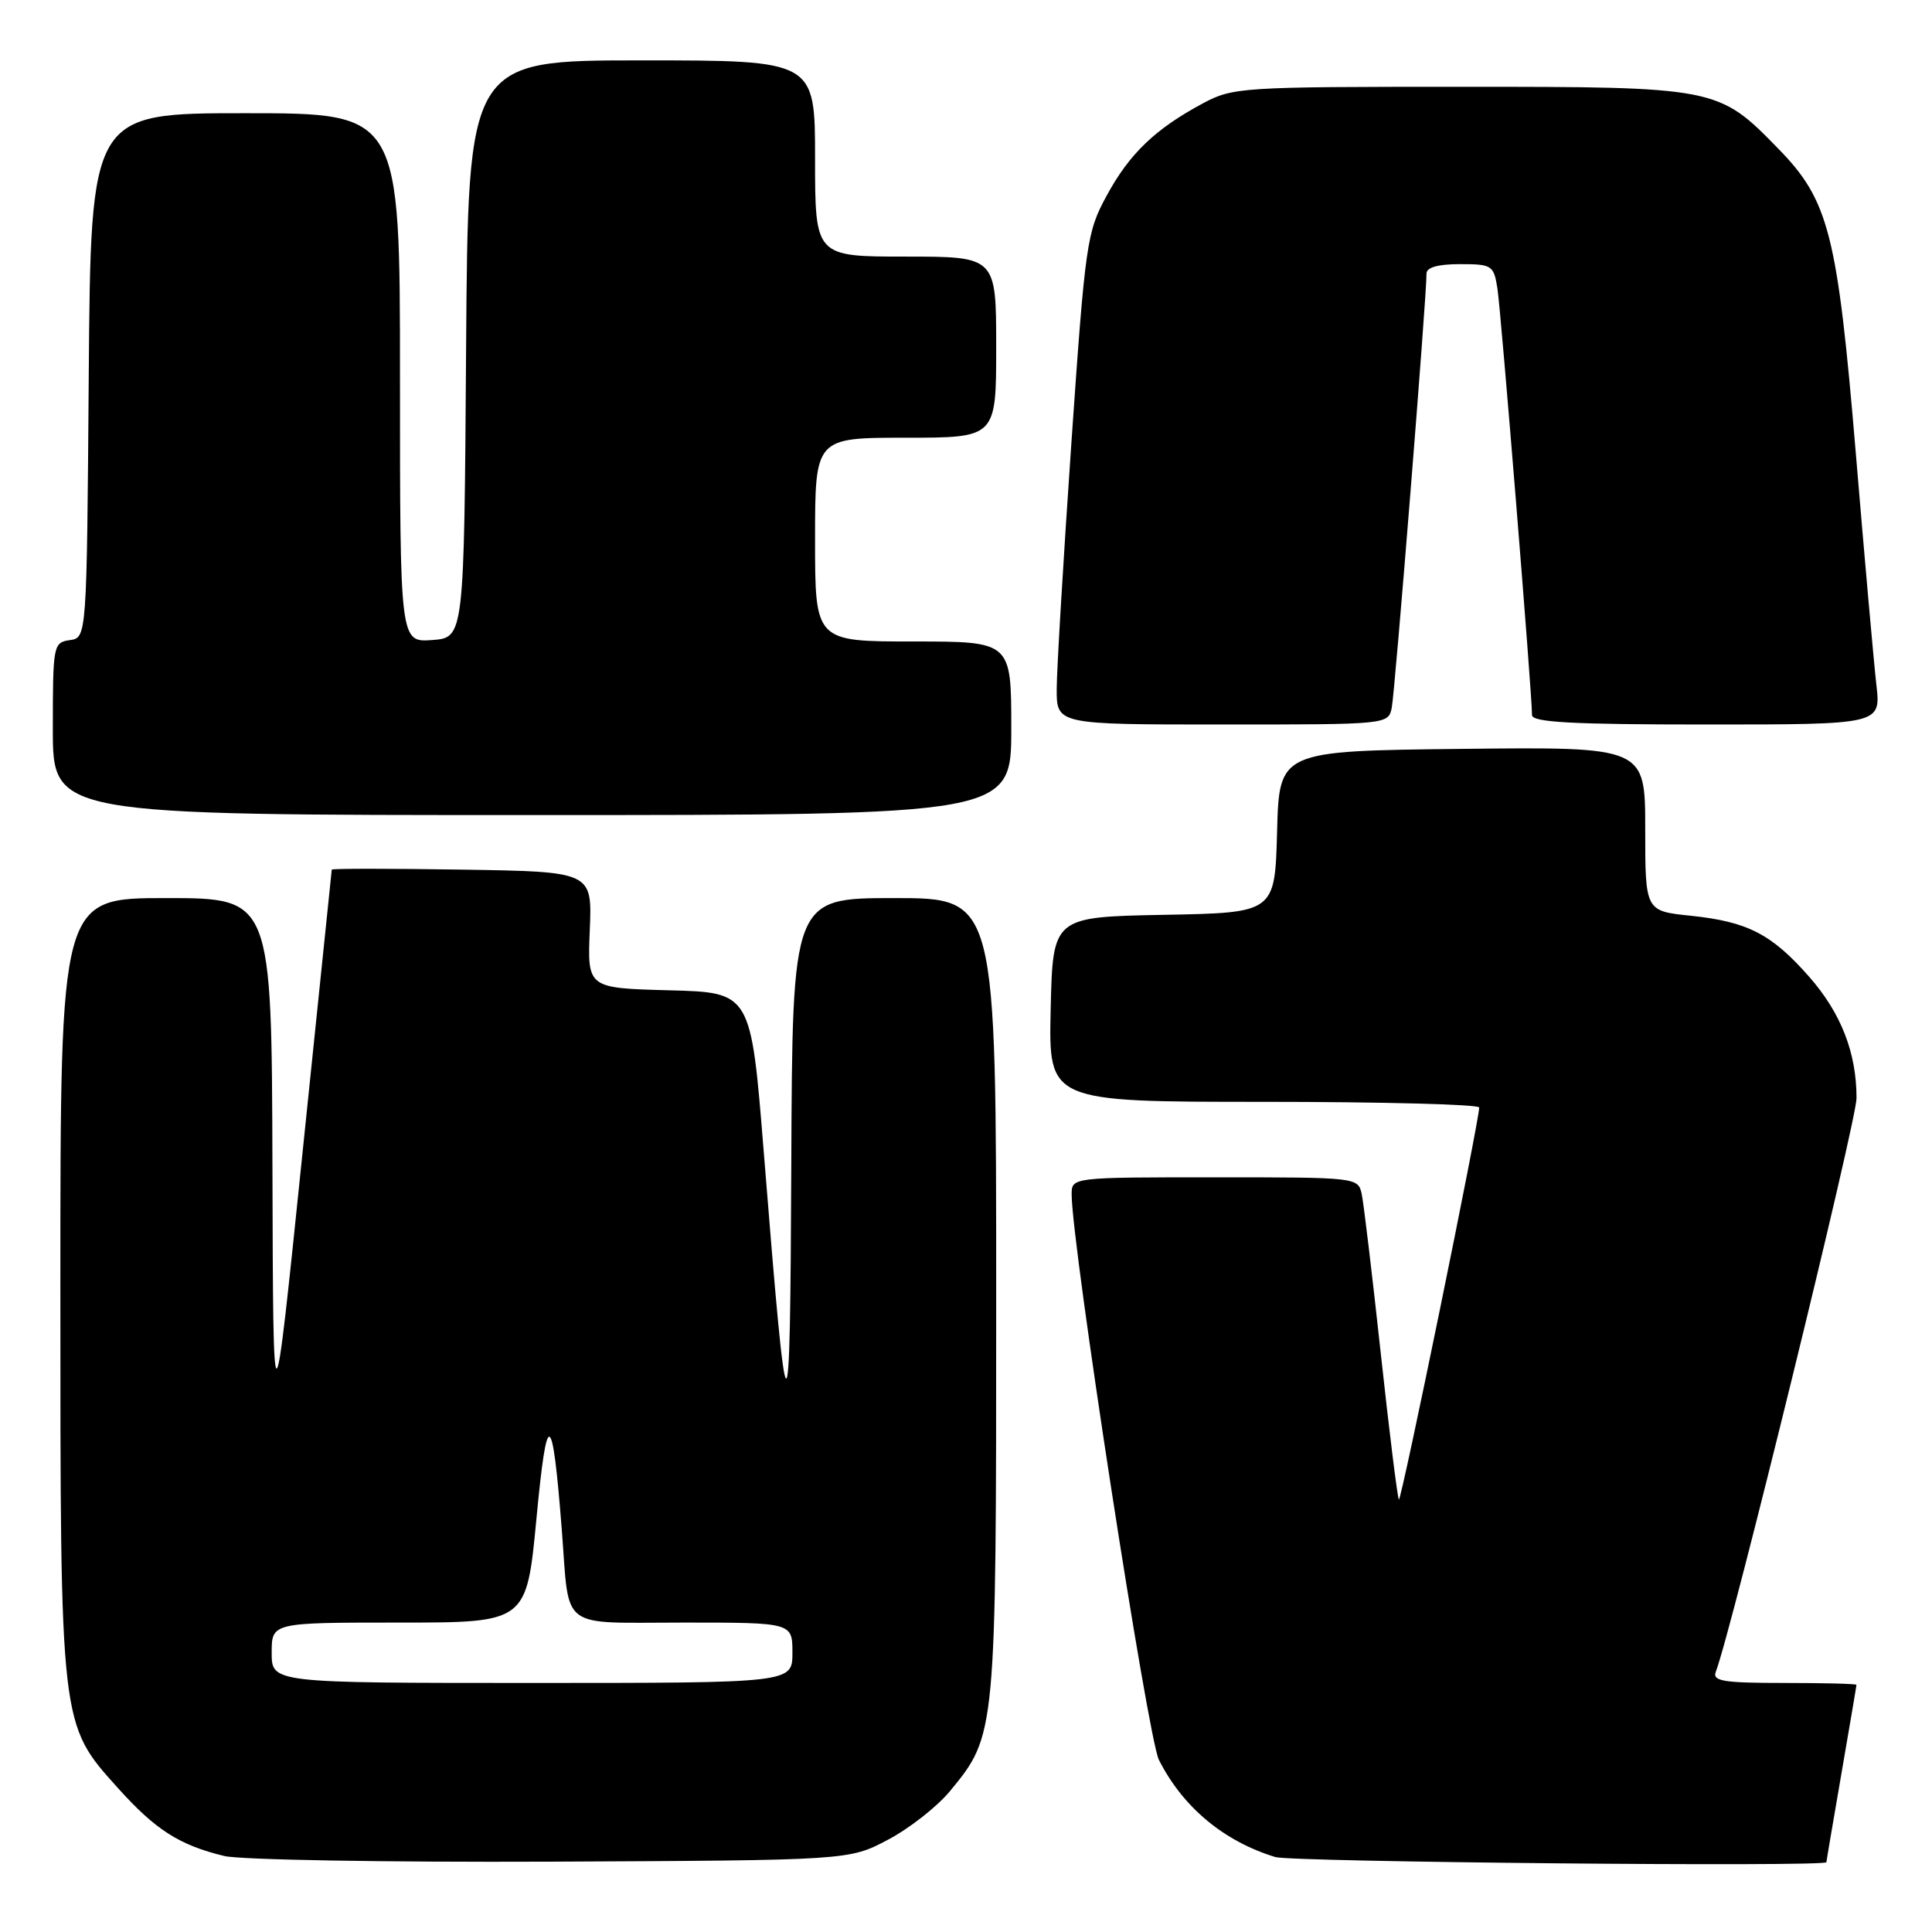 <?xml version="1.0" encoding="UTF-8" standalone="no"?>
<!DOCTYPE svg PUBLIC "-//W3C//DTD SVG 1.1//EN" "http://www.w3.org/Graphics/SVG/1.1/DTD/svg11.dtd" >
<svg xmlns="http://www.w3.org/2000/svg" xmlns:xlink="http://www.w3.org/1999/xlink" version="1.1" viewBox="0 0 256 256">
 <g >
 <path fill="currentColor"
d=" M 117.65 243.78 C 120.48 242.29 124.18 239.39 125.87 237.34 C 132.00 229.90 132.00 229.91 132.00 171.82 C 132.00 119.00 132.00 119.00 118.50 119.00 C 105.00 119.00 105.00 119.00 104.85 154.25 C 104.69 192.51 104.38 192.36 101.19 152.50 C 99.50 131.50 99.50 131.50 88.66 131.22 C 77.83 130.93 77.83 130.93 78.15 123.22 C 78.47 115.50 78.47 115.50 61.24 115.23 C 51.76 115.08 43.98 115.08 43.96 115.23 C 43.94 115.38 42.18 132.38 40.06 153.00 C 36.20 190.50 36.20 190.50 36.10 154.75 C 36.00 119.00 36.00 119.00 22.00 119.00 C 8.00 119.00 8.00 119.00 8.00 170.32 C 8.00 228.93 7.94 228.38 15.64 236.94 C 20.61 242.47 23.77 244.49 29.72 245.93 C 31.80 246.44 51.27 246.77 73.00 246.68 C 112.50 246.50 112.50 246.50 117.65 243.78 Z  M 242.01 246.75 C 242.01 246.61 242.91 241.32 244.00 235.00 C 245.09 228.68 245.99 223.39 245.99 223.25 C 246.00 223.11 241.68 223.00 236.39 223.00 C 228.36 223.00 226.88 222.76 227.35 221.53 C 229.42 216.15 246.00 148.54 246.00 145.51 C 246.00 139.48 243.94 134.22 239.71 129.41 C 234.74 123.76 231.57 122.13 224.03 121.34 C 218.00 120.72 218.00 120.72 218.00 109.84 C 218.00 98.96 218.00 98.96 193.75 99.23 C 169.50 99.50 169.50 99.50 169.22 110.22 C 168.93 120.95 168.93 120.95 154.22 121.22 C 139.50 121.50 139.50 121.50 139.22 133.75 C 138.94 146.00 138.94 146.00 167.47 146.00 C 183.16 146.00 196.00 146.34 196.00 146.75 C 196.00 148.54 185.67 199.00 185.36 198.70 C 185.18 198.51 184.10 189.84 182.97 179.43 C 181.84 169.02 180.70 159.49 180.44 158.25 C 179.96 156.01 179.86 156.00 160.98 156.00 C 142.00 156.00 142.00 156.00 142.00 158.27 C 142.00 164.90 152.09 230.28 153.56 233.19 C 156.72 239.45 162.15 243.98 168.99 246.07 C 171.19 246.73 241.99 247.40 242.01 246.75 Z  M 134.00 96.50 C 134.00 85.00 134.00 85.00 121.00 85.00 C 108.00 85.00 108.00 85.00 108.00 71.50 C 108.00 58.00 108.00 58.00 120.00 58.00 C 132.00 58.00 132.00 58.00 132.00 46.00 C 132.00 34.00 132.00 34.00 120.00 34.00 C 108.00 34.00 108.00 34.00 108.00 21.00 C 108.00 8.00 108.00 8.00 85.01 8.00 C 62.02 8.00 62.02 8.00 61.76 46.25 C 61.50 84.50 61.50 84.50 57.25 84.81 C 53.00 85.11 53.00 85.11 53.00 50.06 C 53.00 15.00 53.00 15.00 32.51 15.00 C 12.03 15.00 12.03 15.00 11.76 49.75 C 11.50 84.50 11.50 84.50 9.25 84.82 C 7.07 85.13 7.00 85.48 7.00 96.57 C 7.00 108.00 7.00 108.00 70.50 108.00 C 134.00 108.00 134.00 108.00 134.00 96.50 Z  M 184.42 93.75 C 184.84 91.65 189.06 38.99 189.02 36.25 C 189.01 35.43 190.55 35.00 193.45 35.00 C 197.71 35.00 197.93 35.15 198.42 38.25 C 198.89 41.28 203.01 92.00 203.00 94.75 C 203.00 95.71 208.29 96.00 226.12 96.00 C 249.23 96.00 249.23 96.00 248.63 90.75 C 248.30 87.86 247.07 74.03 245.90 60.00 C 243.47 31.04 242.34 26.58 235.69 19.76 C 227.68 11.53 227.53 11.50 193.50 11.50 C 164.49 11.50 163.36 11.57 159.38 13.70 C 153.10 17.07 149.67 20.34 146.65 25.91 C 144.00 30.77 143.81 32.11 141.96 58.74 C 140.91 74.01 140.03 88.64 140.02 91.25 C 140.00 96.00 140.00 96.00 161.98 96.00 C 183.96 96.00 183.96 96.00 184.42 93.75 Z  M 36.00 219.00 C 36.00 215.00 36.00 215.00 52.89 215.00 C 69.77 215.00 69.77 215.00 71.08 201.25 C 72.49 186.34 73.19 186.67 74.45 202.82 C 75.49 216.19 73.92 215.00 90.57 215.00 C 105.00 215.00 105.00 215.00 105.00 219.00 C 105.00 223.00 105.00 223.00 70.50 223.00 C 36.00 223.00 36.00 223.00 36.00 219.00 Z "/>
</g>
</svg>